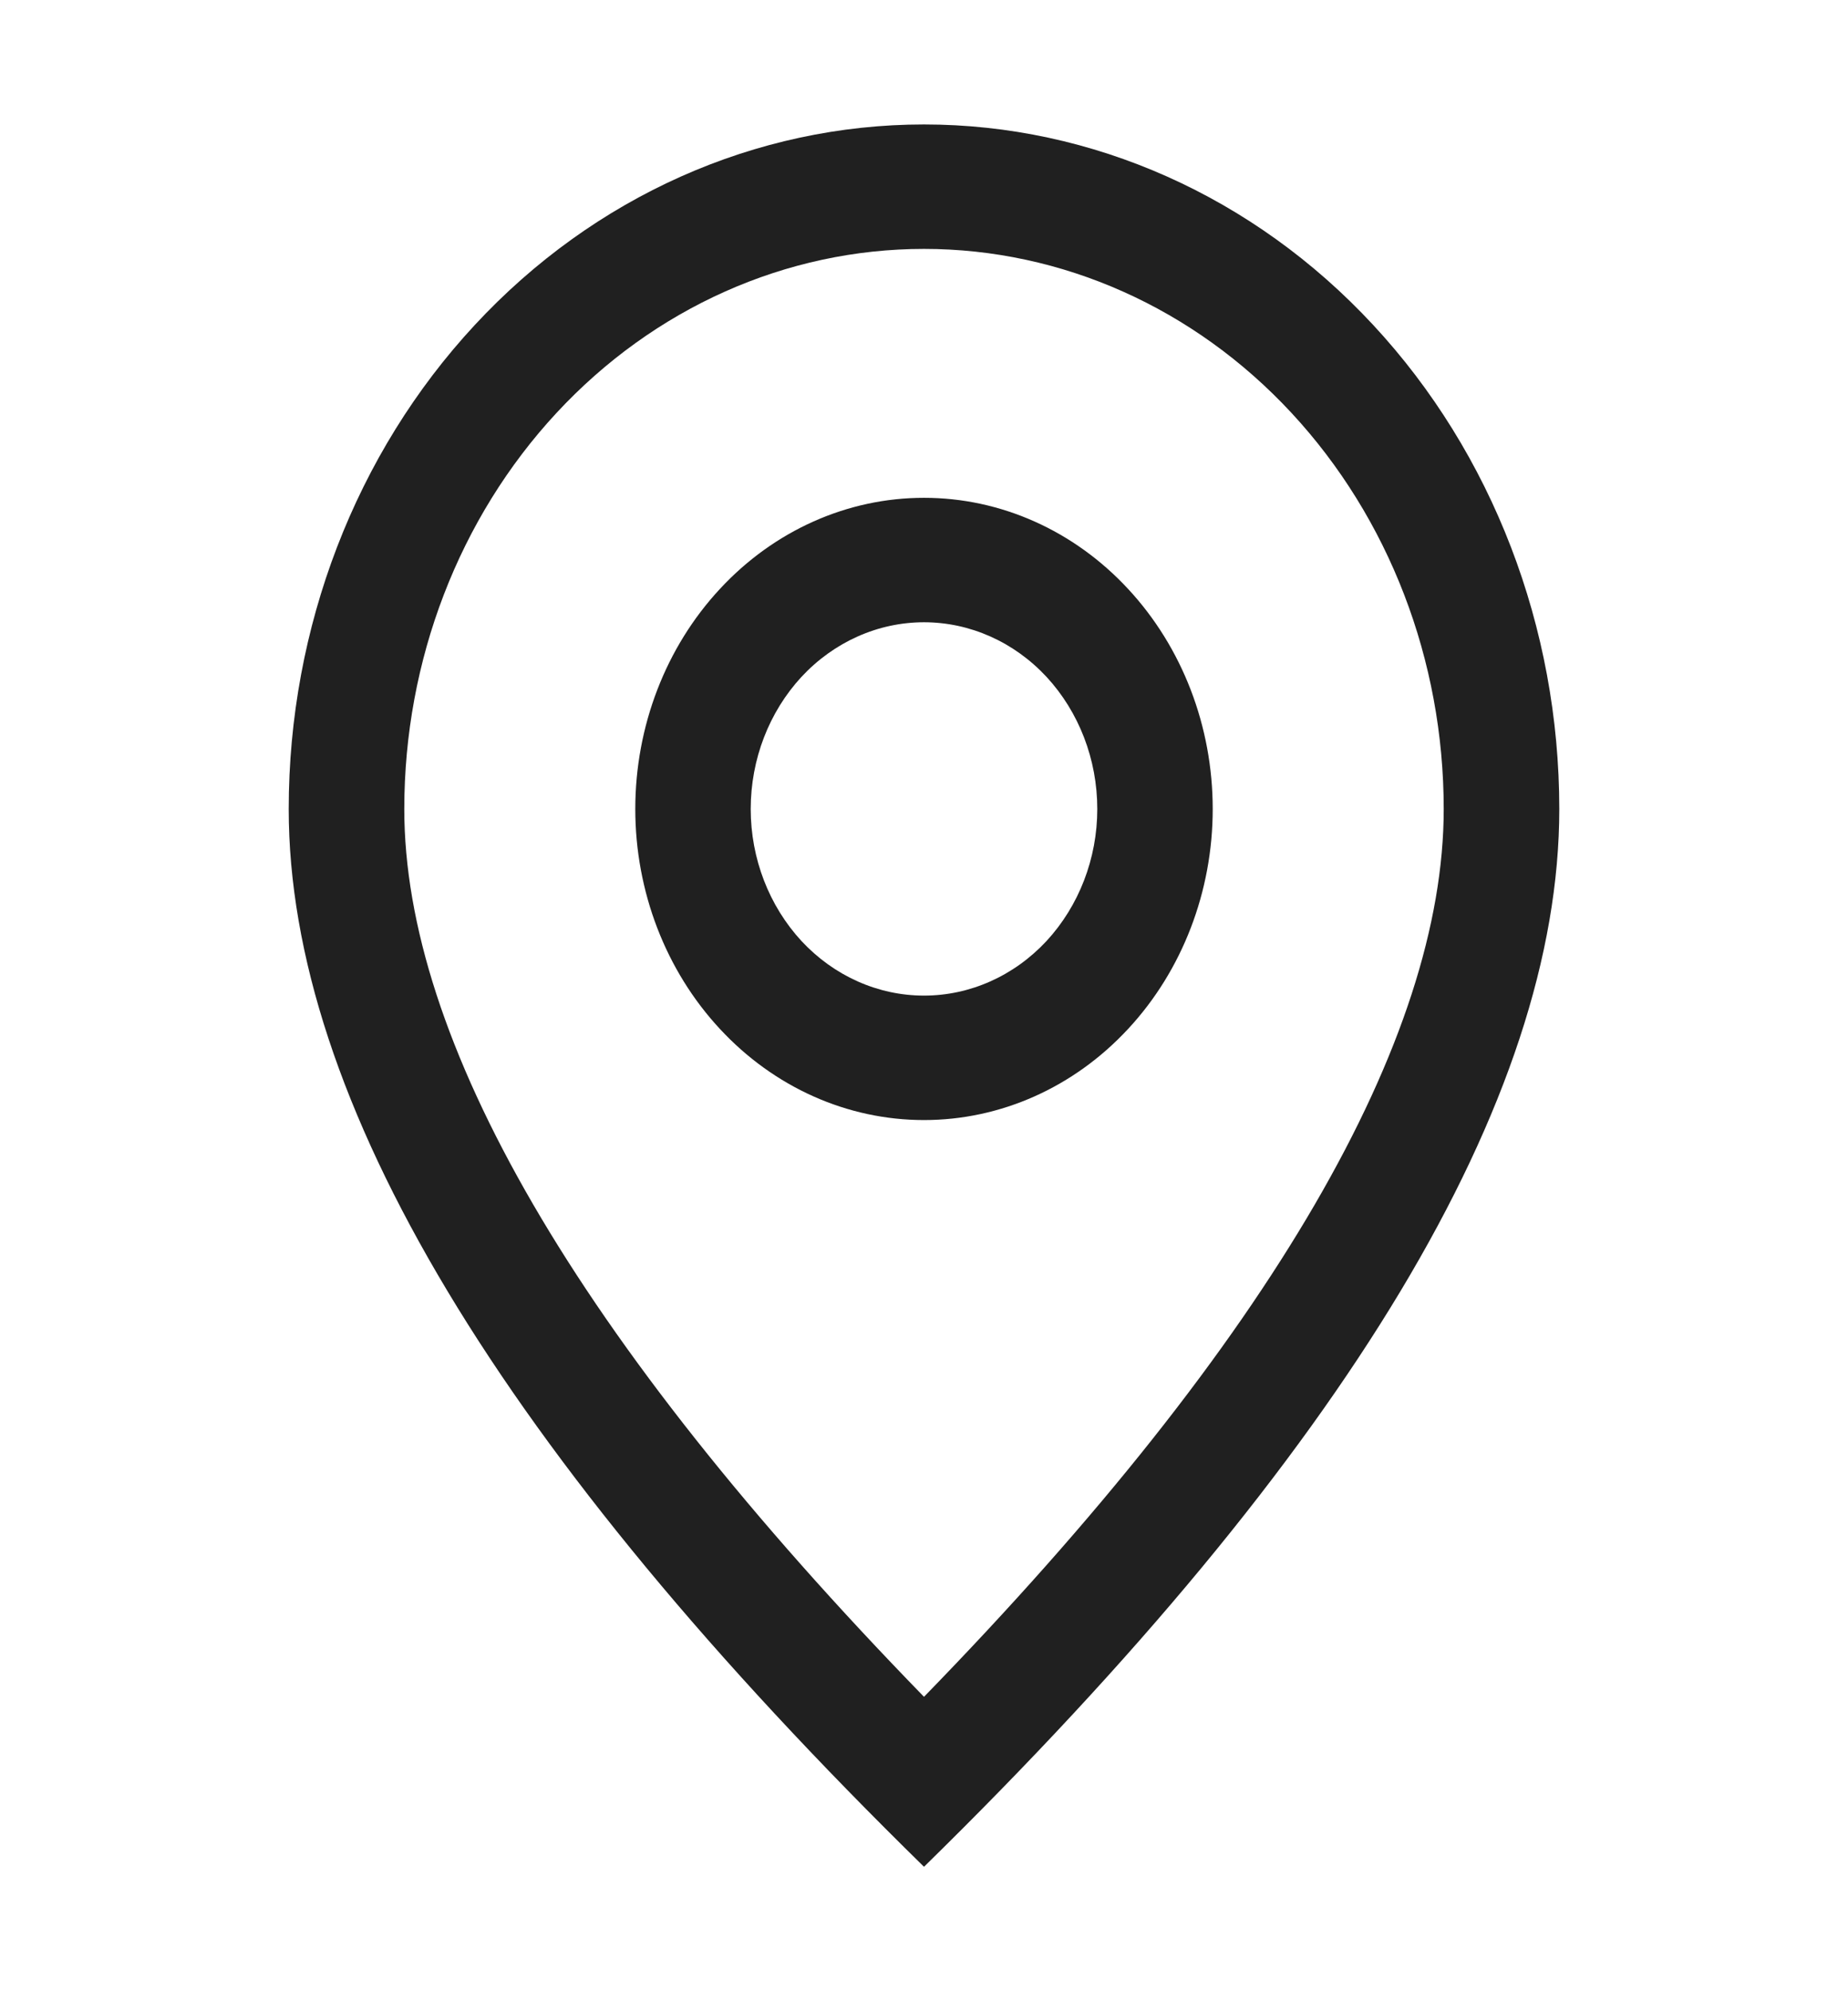 <svg width="13" height="14" viewBox="0 0 13 14" fill="none" xmlns="http://www.w3.org/2000/svg">
<path d="M10.156 5.688C10.156 4.643 9.771 3.642 9.085 2.903C8.4 2.165 7.47 1.75 6.5 1.75C5.53 1.75 4.6 2.165 3.915 2.903C3.229 3.642 2.844 4.643 2.844 5.688C2.844 7.303 4.044 9.408 6.5 11.93C8.956 9.408 10.156 7.303 10.156 5.688ZM6.5 13.125C3.521 10.209 2.031 7.729 2.031 5.688C2.031 4.411 2.502 3.187 3.34 2.285C4.178 1.382 5.315 0.875 6.5 0.875C7.685 0.875 8.822 1.382 9.66 2.285C10.498 3.187 10.969 4.411 10.969 5.688C10.969 7.729 9.479 10.209 6.5 13.125Z" fill="#202020"/>
<path d="M6.5 7C6.823 7 7.133 6.862 7.362 6.616C7.59 6.369 7.719 6.036 7.719 5.688C7.719 5.339 7.59 5.006 7.362 4.759C7.133 4.513 6.823 4.375 6.5 4.375C6.177 4.375 5.867 4.513 5.638 4.759C5.41 5.006 5.281 5.339 5.281 5.688C5.281 6.036 5.41 6.369 5.638 6.616C5.867 6.862 6.177 7 6.5 7ZM6.5 7.875C5.961 7.875 5.445 7.645 5.064 7.234C4.683 6.824 4.469 6.268 4.469 5.688C4.469 5.107 4.683 4.551 5.064 4.141C5.445 3.73 5.961 3.5 6.5 3.5C7.039 3.5 7.555 3.73 7.936 4.141C8.317 4.551 8.531 5.107 8.531 5.688C8.531 6.268 8.317 6.824 7.936 7.234C7.555 7.645 7.039 7.875 6.5 7.875Z" fill="#202020"/>
</svg>
